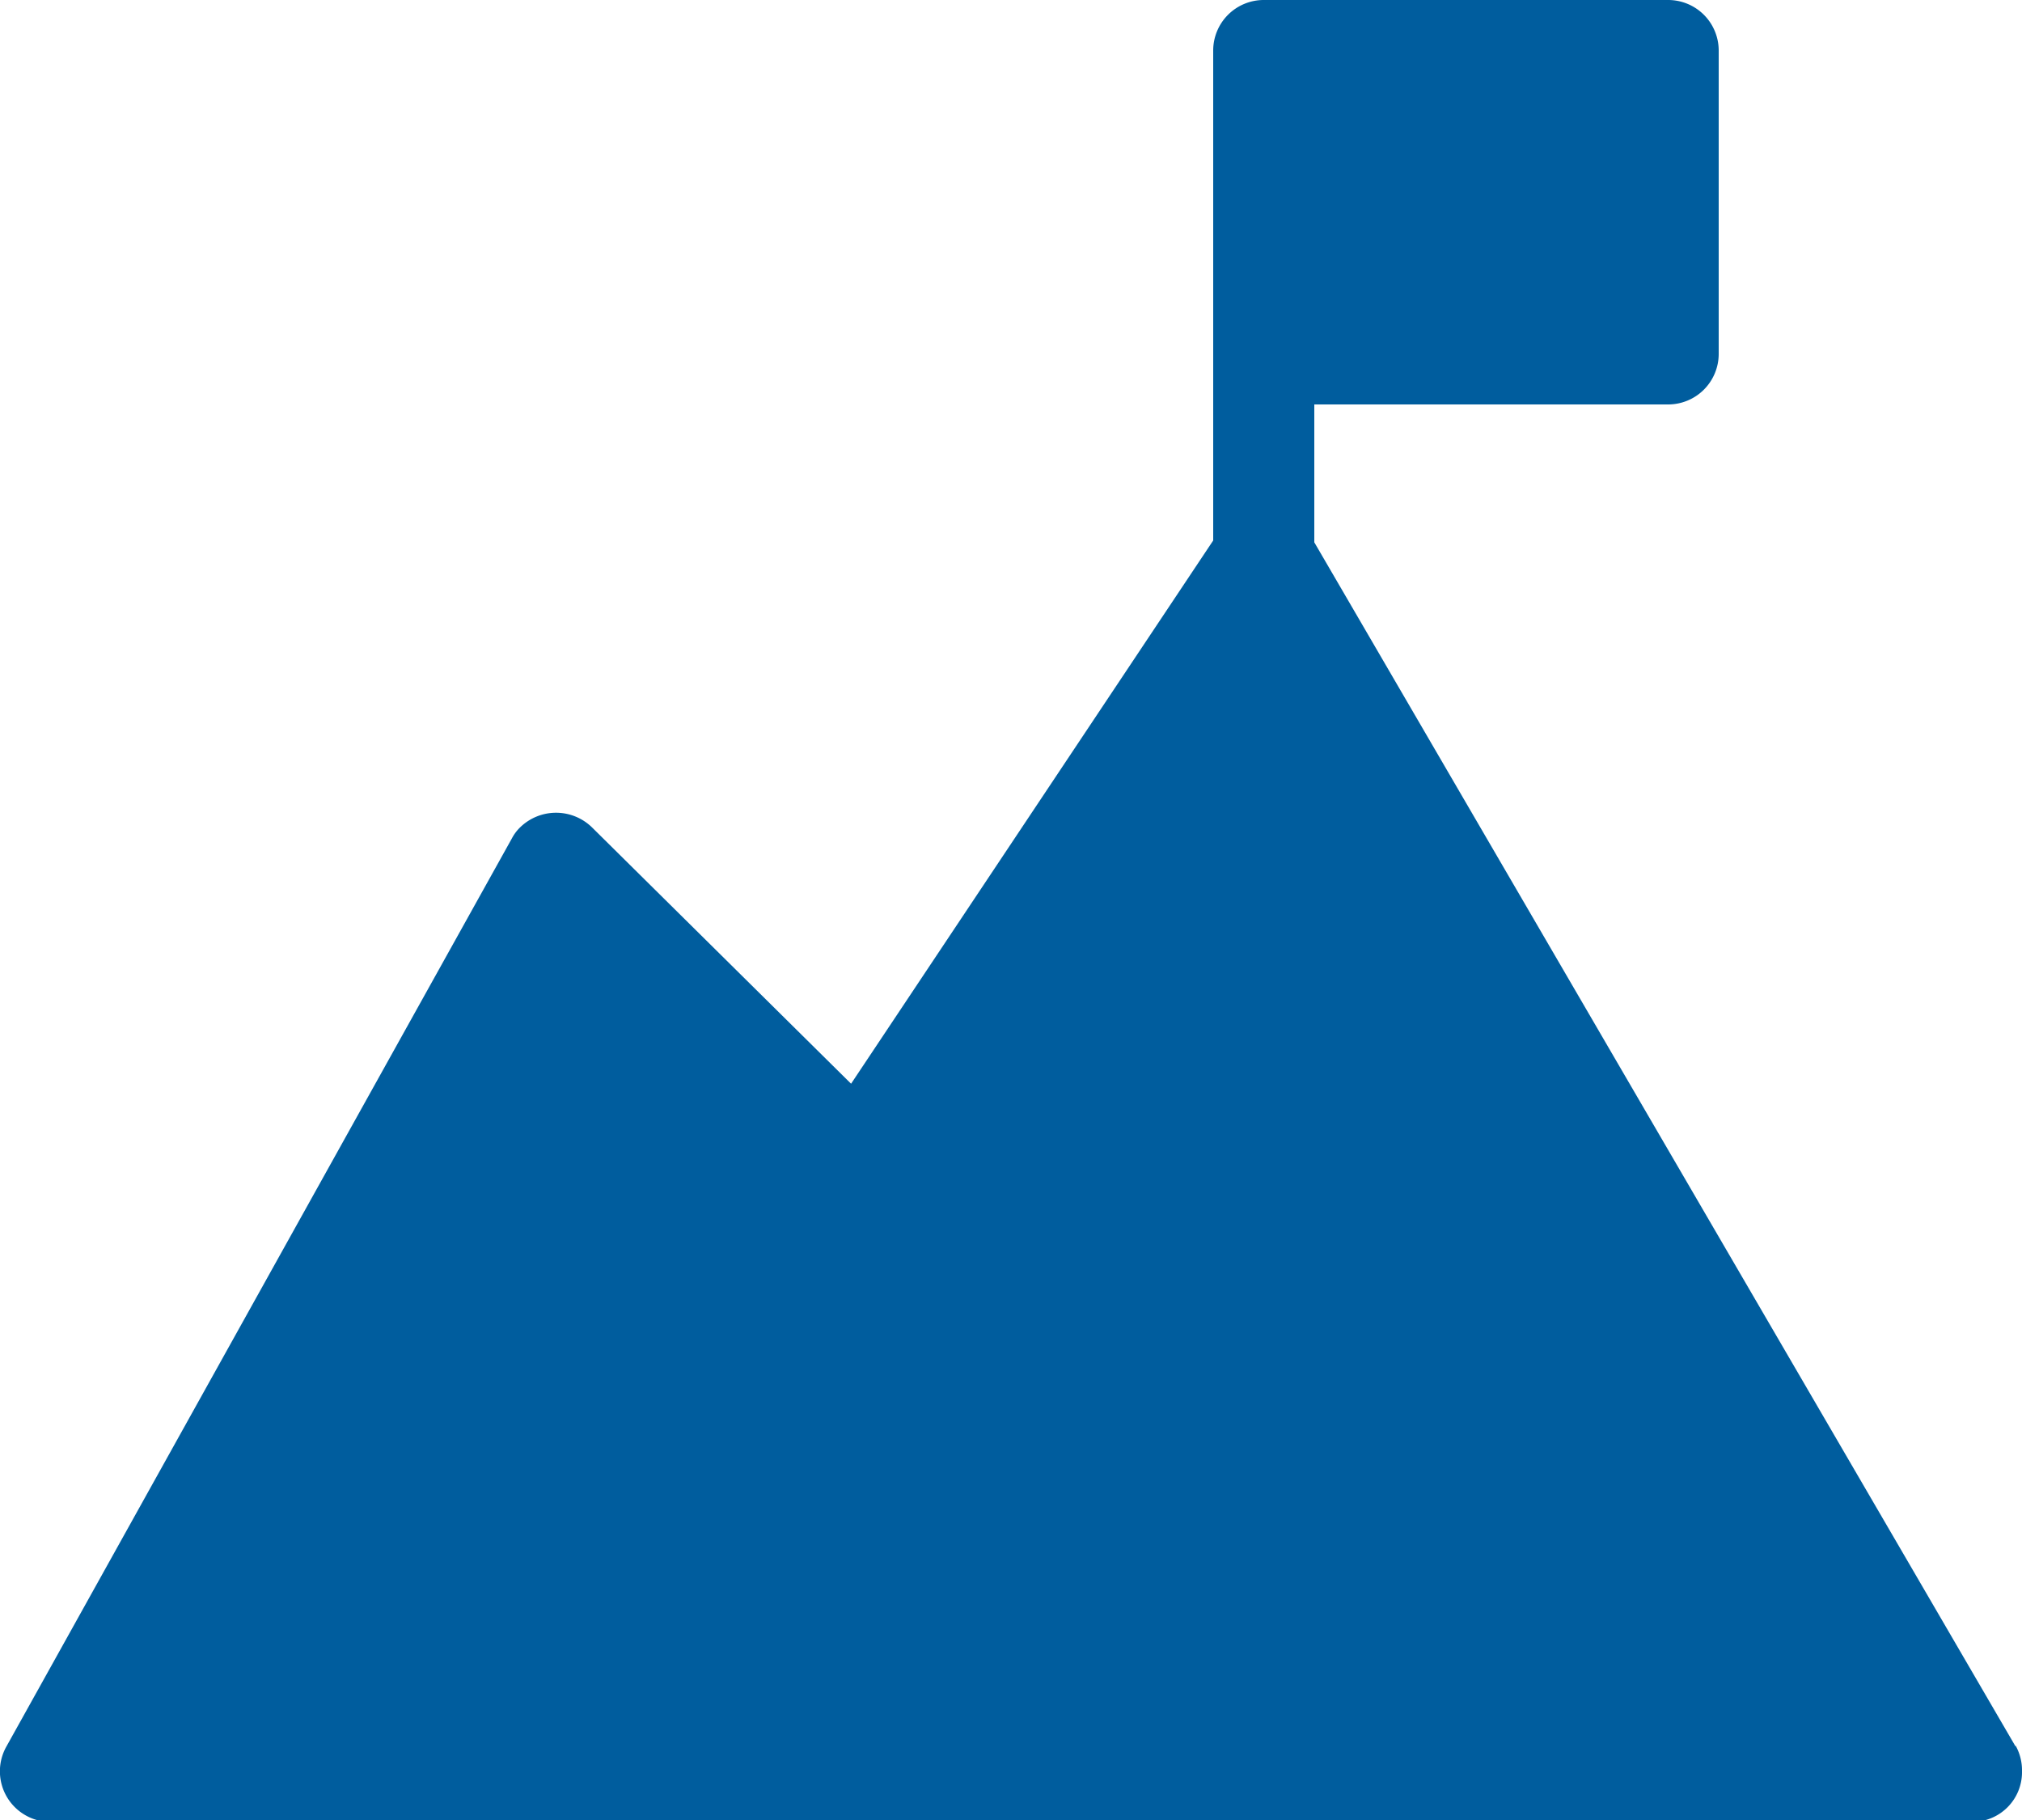 <svg xmlns="http://www.w3.org/2000/svg" viewBox="0 0 22 19.8"><defs><style>.cls-1{fill:#005d9e;}</style></defs><g id="Layer_2" data-name="Layer 2"><g id="Layer_1-2" data-name="Layer 1"><path class="cls-1" d="M21.93,19,14.3,5.9V4.4h3.85a.55.55,0,0,0,.55-.55h0V.55A.55.55,0,0,0,18.15,0h-4.4a.55.55,0,0,0-.55.55h0V5.88L9.26,11.79,6.44,9a.56.56,0,0,0-.78,0,.47.47,0,0,0-.09.12L.07,19a.55.55,0,0,0,.21.75.54.54,0,0,0,.27.07h20.9a.54.54,0,0,0,.55-.55.55.55,0,0,0-.07-.28Z"/></g></g></svg>